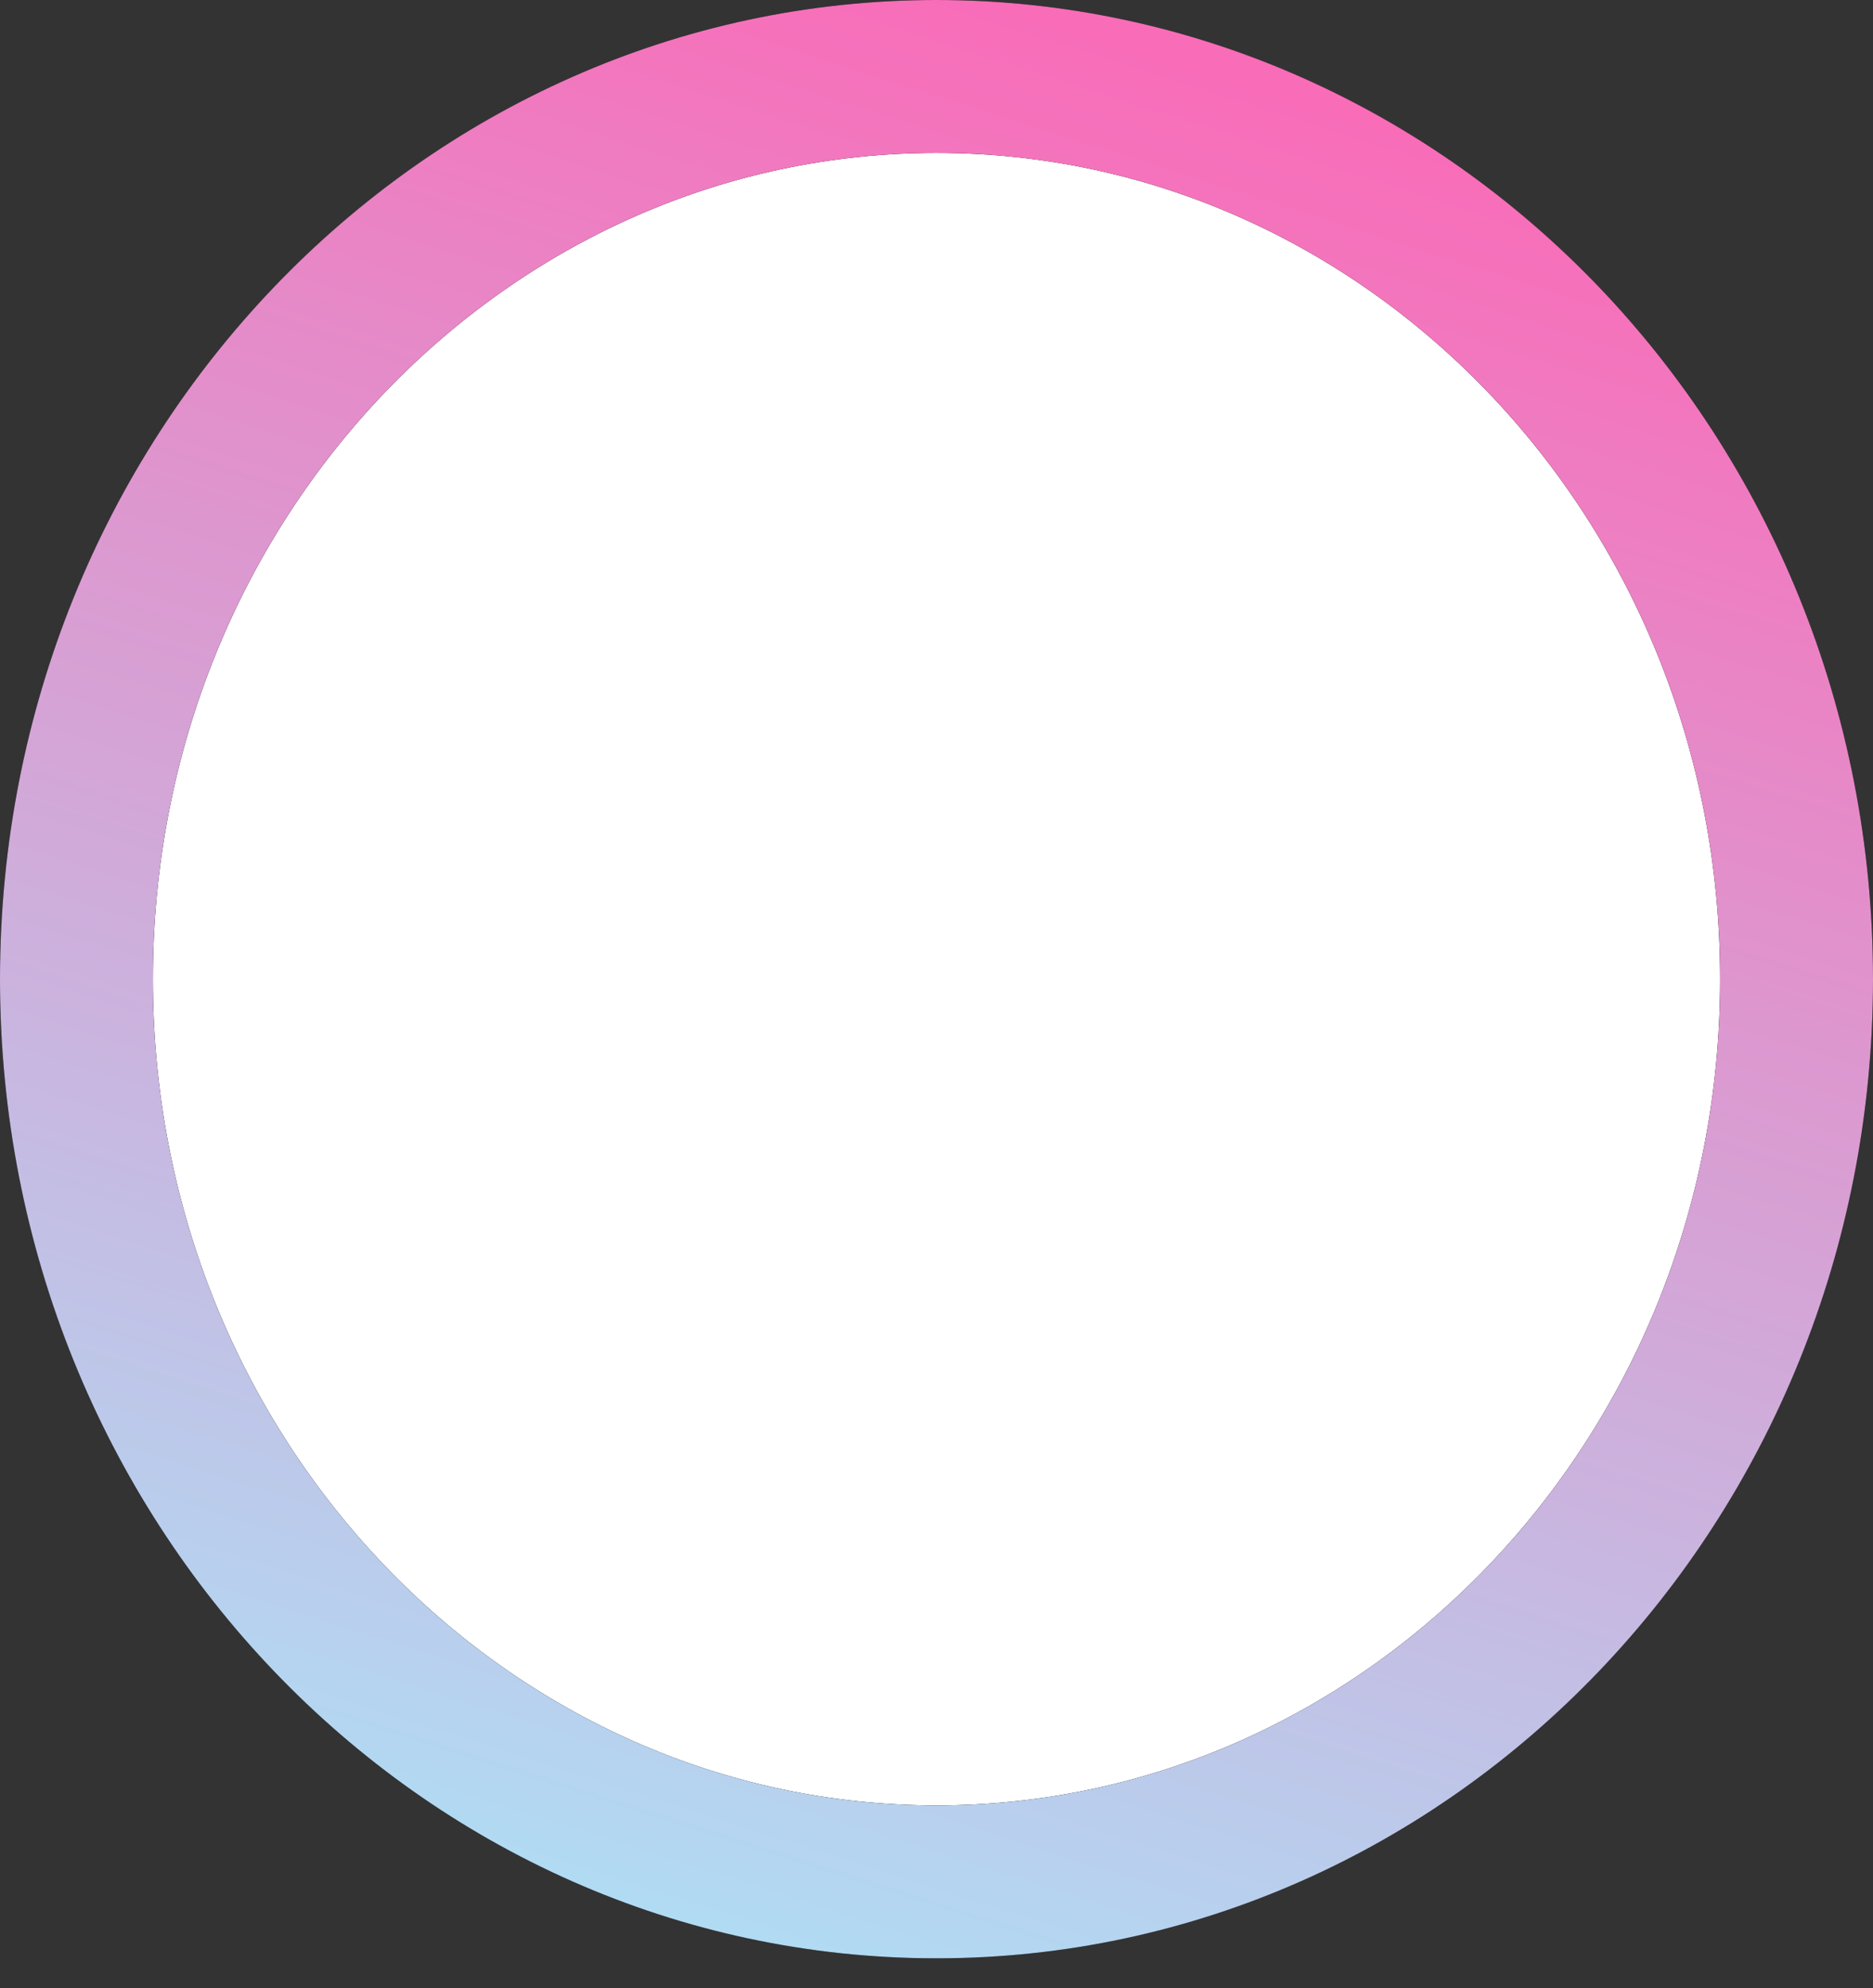 <svg width="49" height="52" viewBox="0 0 49 52" fill="none" xmlns="http://www.w3.org/2000/svg">
<rect x="0" y="0" width="49" height="52" fill="#333333" stroke="none"/>
<path d="M47 25.611C47 38.736 36.844 49.222 24.5 49.222C12.156 49.222 2 38.736 2 25.611C2 12.486 12.156 2 24.5 2C36.844 2 47 12.486 47 25.611Z" fill="white"/>
<path d="M47 25.611C47 38.736 36.844 49.222 24.5 49.222C12.156 49.222 2 38.736 2 25.611C2 12.486 12.156 2 24.5 2C36.844 2 47 12.486 47 25.611Z" stroke="black" stroke-width="4"/>
<path d="M47 25.611C47 38.736 36.844 49.222 24.5 49.222C12.156 49.222 2 38.736 2 25.611C2 12.486 12.156 2 24.5 2C36.844 2 47 12.486 47 25.611Z" stroke="url(#paint0_linear_762_377)" stroke-width="4"/>
<defs>
<linearGradient id="paint0_linear_762_377" x1="37.788" y1="3.621" x2="19.921" y2="59.685" gradientUnits="userSpaceOnUse">
<stop stop-color="#F96CB8"/>
<stop offset="1" stop-color="#A5EDFD"/>
</linearGradient>
</defs>
</svg>
